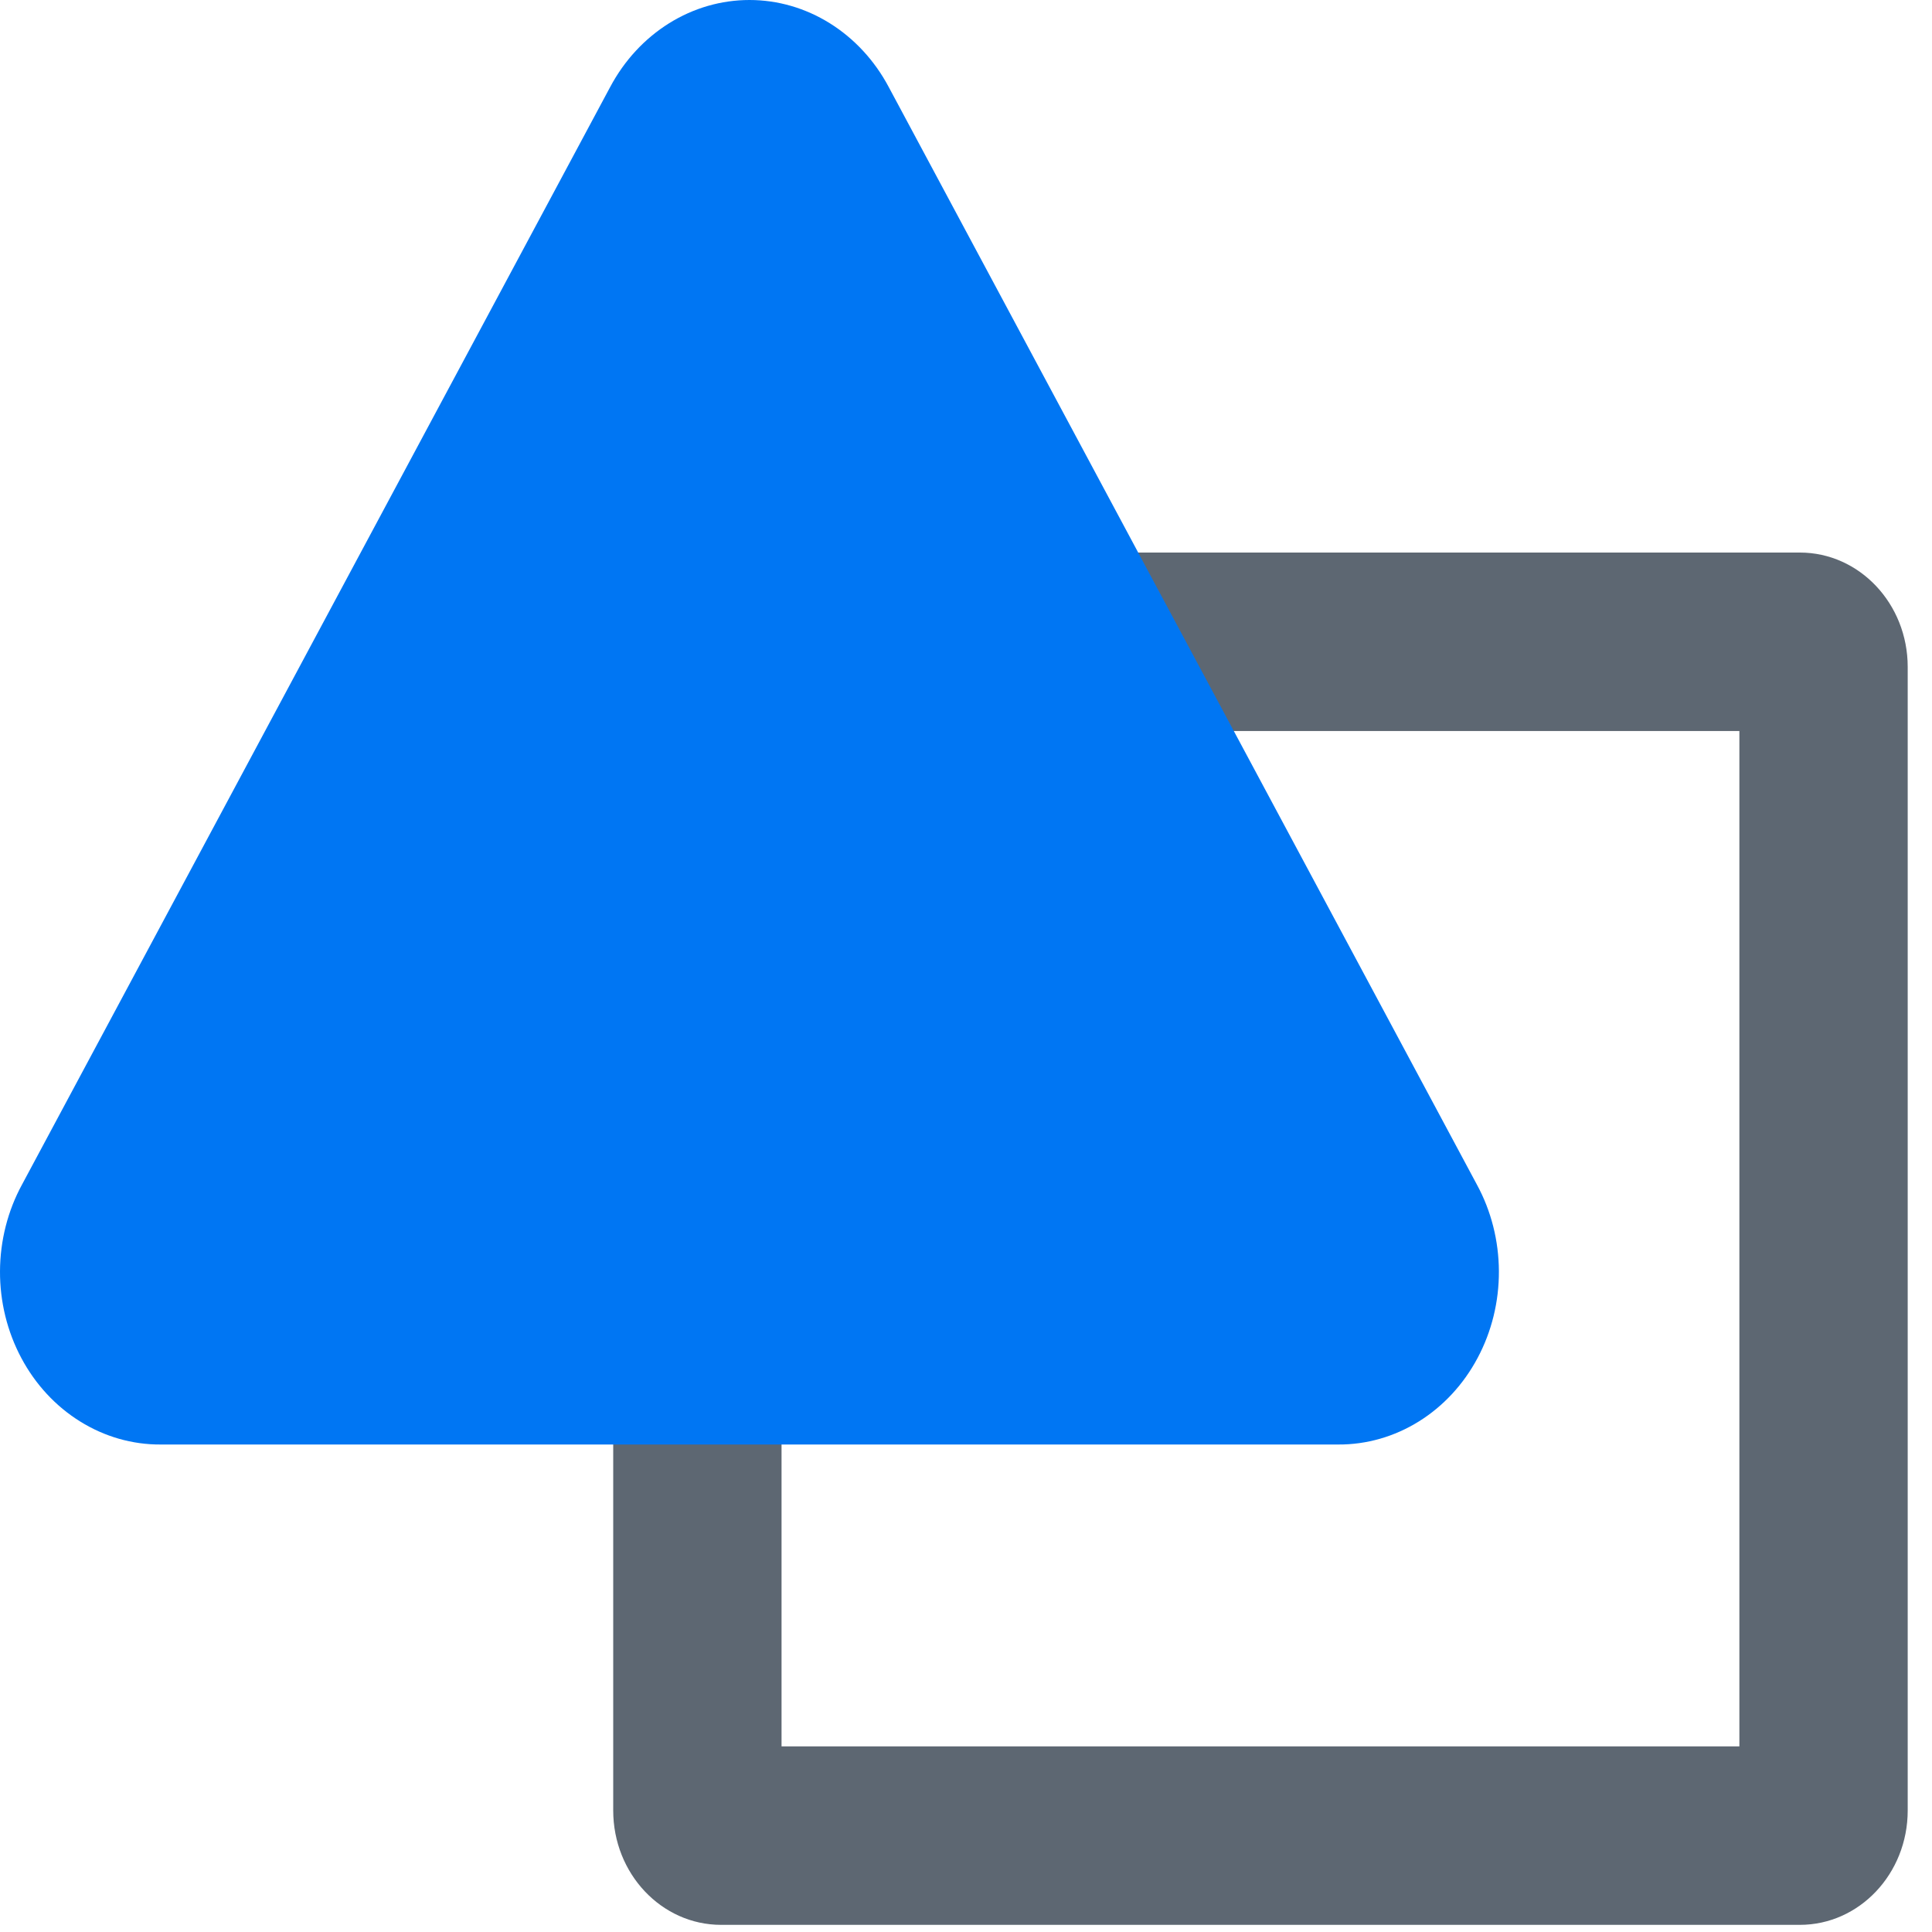 <svg width="40" height="40" viewBox="0 0 40 40" fill="none" xmlns="http://www.w3.org/2000/svg">
<path fill-rule="evenodd" clip-rule="evenodd" d="M16.181 15.135V36.157H36.012V15.135H16.181ZM14.929 11.44H37.264C38.497 11.44 39.497 12.5 39.497 13.808V37.484C39.497 38.792 38.497 39.852 37.264 39.852H14.929C13.696 39.852 12.696 38.792 12.696 37.484V13.808C12.696 12.5 13.696 11.44 14.929 11.44Z" fill="#5D6772"/>
<path d="M30.577 24.525L18.398 1.798C18.107 1.252 17.687 0.798 17.181 0.482C16.675 0.166 16.101 0 15.517 0C14.932 0 14.358 0.166 13.852 0.482C13.346 0.798 12.926 1.252 12.635 1.798L0.456 24.525C0.16 25.068 0.003 25.687 3.37988e-05 26.318C-0.003 26.948 0.149 27.568 0.441 28.115C0.732 28.662 1.152 29.115 1.659 29.43C2.165 29.745 2.739 29.91 3.324 29.907H27.709C28.294 29.91 28.868 29.745 29.375 29.43C29.881 29.115 30.301 28.662 30.592 28.115C30.884 27.568 31.036 26.948 31.033 26.318C31.03 25.687 30.873 25.068 30.577 24.525Z" fill="#0076F3"/>
</svg>
